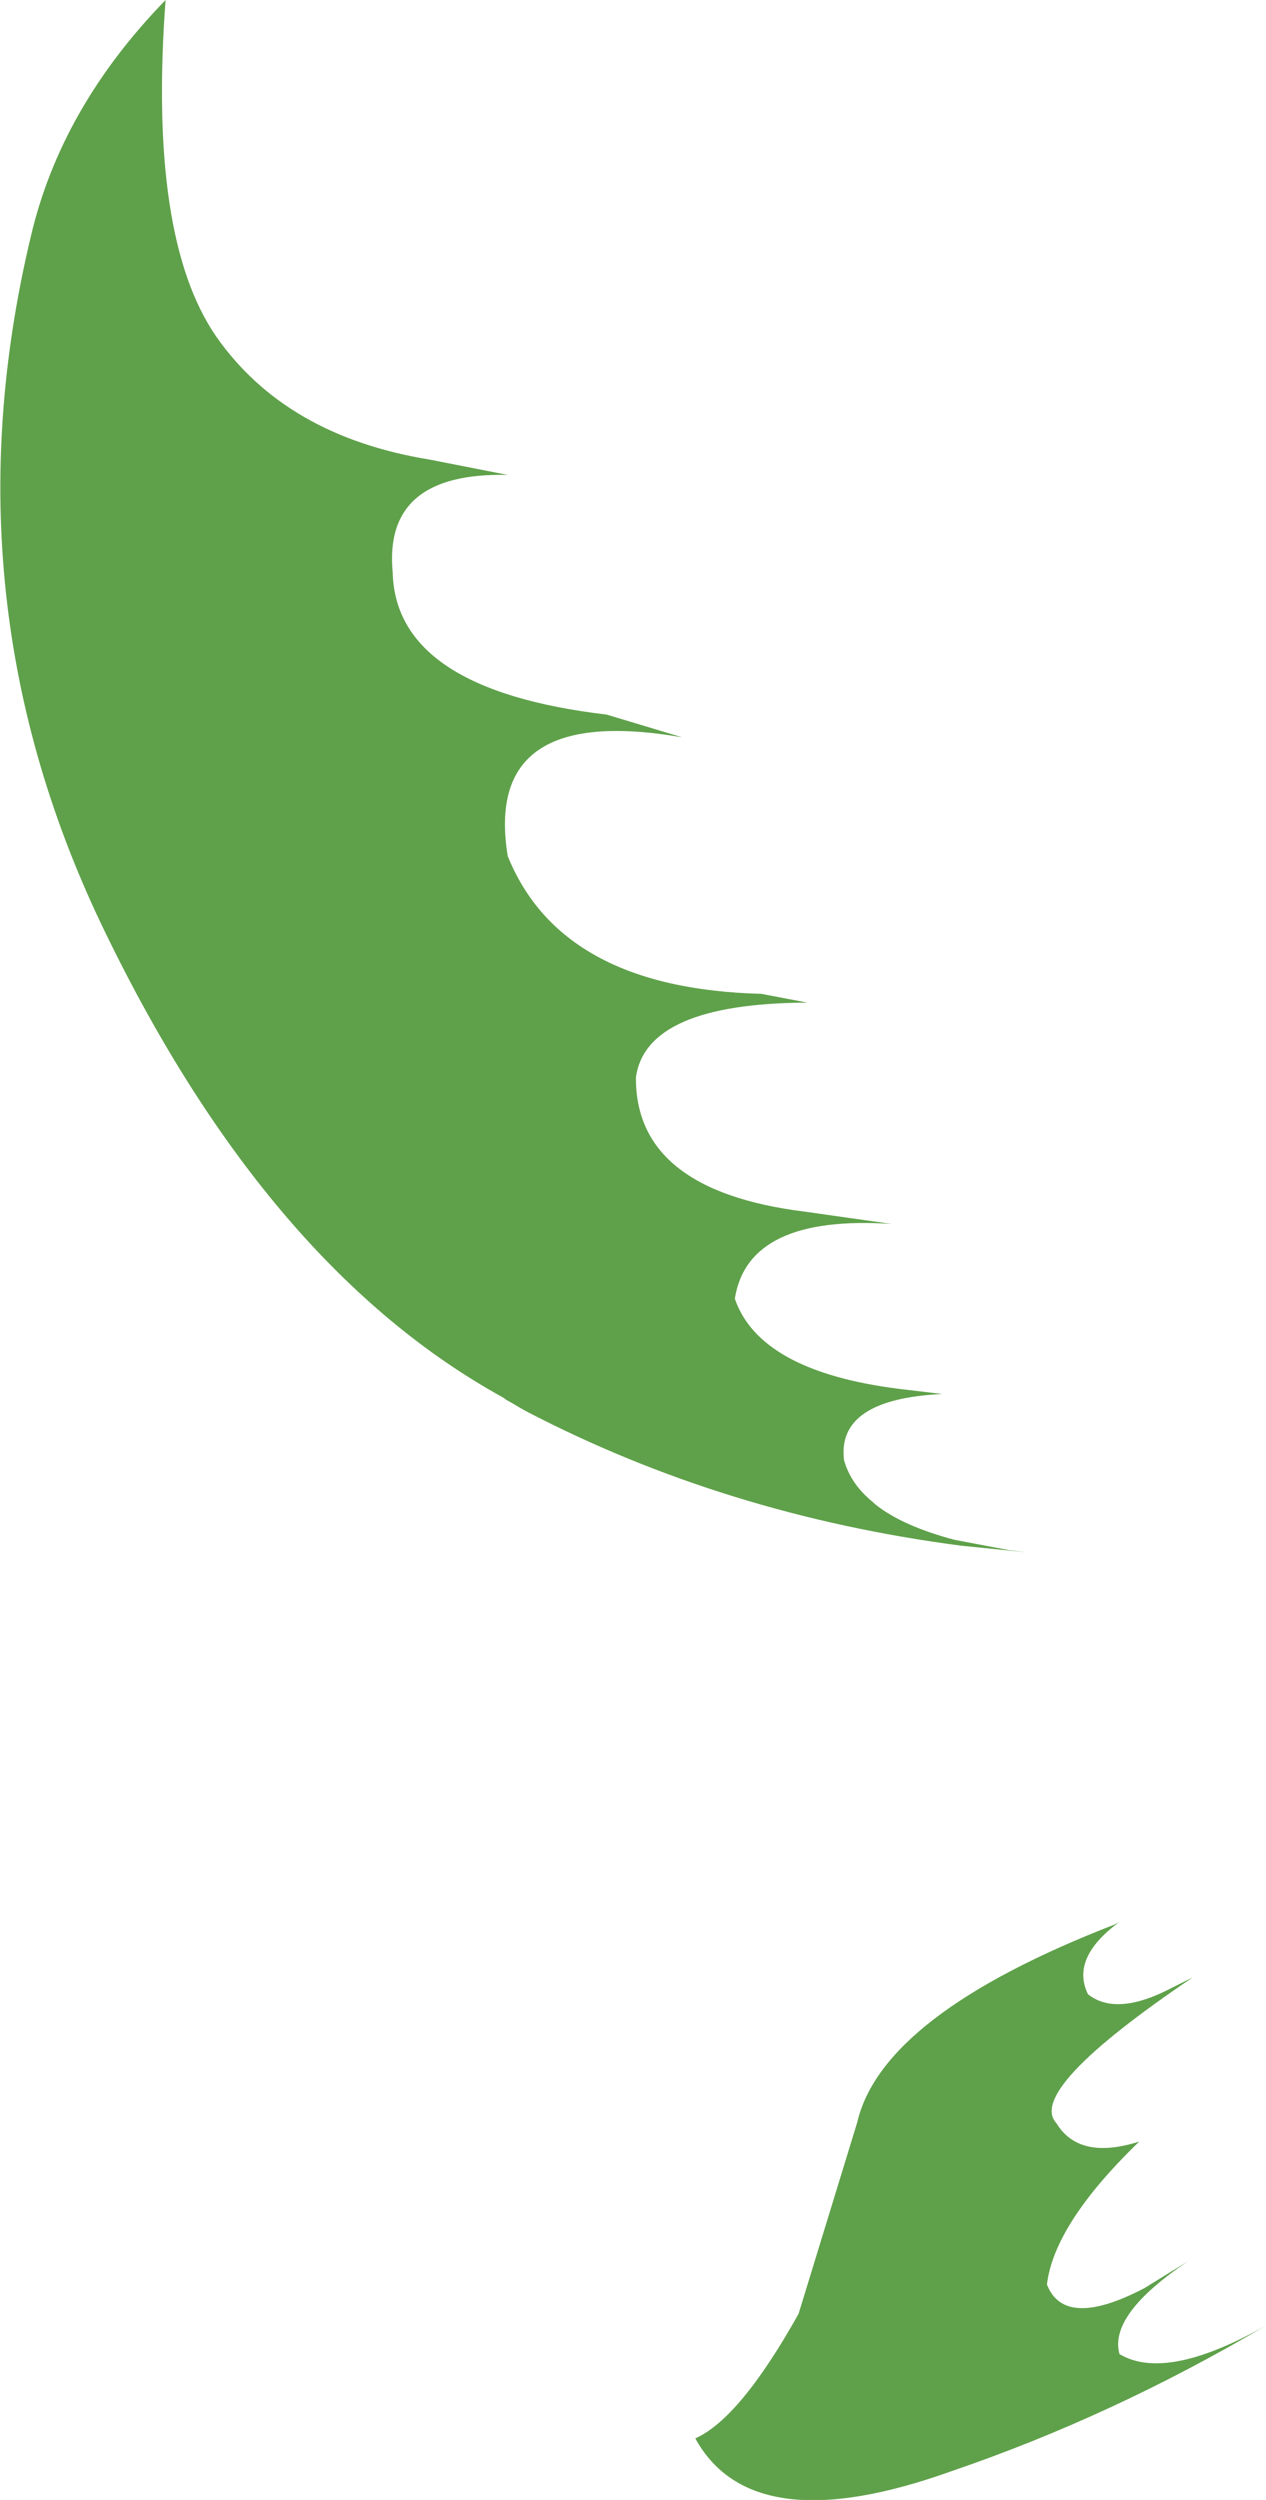 <?xml version="1.0" encoding="UTF-8" standalone="no"?>
<svg xmlns:xlink="http://www.w3.org/1999/xlink" height="170.55px" width="86.4px" xmlns="http://www.w3.org/2000/svg">
  <g transform="matrix(1.0, 0.0, 0.0, 1.0, 43.2, 85.3)">
    <path d="M0.2 -11.8 Q0.15 -4.1 11.65 -2.65 L17.65 -1.8 Q7.85 -2.45 6.95 3.3 8.65 8.25 18.15 9.45 L21.1 9.8 Q13.9 10.15 14.4 14.3 14.85 15.95 16.4 17.2 L16.5 17.3 Q18.35 18.8 21.95 19.75 L25.65 20.45 26.85 20.6 22.4 20.15 Q6.3 18.05 -7.25 11.0 L-7.7 10.75 -7.95 10.6 -8.2 10.45 -8.65 10.2 -8.85 10.05 Q-24.85 1.25 -35.95 -21.55 -47.05 -44.25 -41.1 -69.15 -39.05 -77.95 -31.9 -85.3 -33.1 -69.1 -28.45 -62.35 -23.7 -55.55 -13.9 -53.95 L-8.55 -52.9 Q-17.05 -53.1 -16.4 -46.25 -16.2 -38.25 -1.8 -36.55 L3.35 -35.0 Q-10.25 -37.35 -8.55 -26.9 -4.9 -17.85 8.75 -17.5 L11.9 -16.9 Q0.9 -16.85 0.2 -11.8 M33.15 45.85 Q29.85 48.3 31.05 50.75 33.0 52.3 36.8 50.3 L38.2 49.6 Q26.8 57.3 28.9 59.55 30.45 62.1 34.55 60.8 28.75 66.4 28.25 70.55 29.45 73.65 34.9 70.8 L37.9 68.95 Q32.45 72.6 33.2 75.3 36.4 77.2 43.2 73.35 32.7 79.55 21.7 83.3 8.15 88.15 4.25 81.05 7.3 79.7 11.3 72.55 L15.3 59.5 Q17.0 52.15 32.85 46.0 L33.15 45.85" fill="#5fa14a" fill-rule="evenodd" stroke="none"/>
  </g>
</svg>
